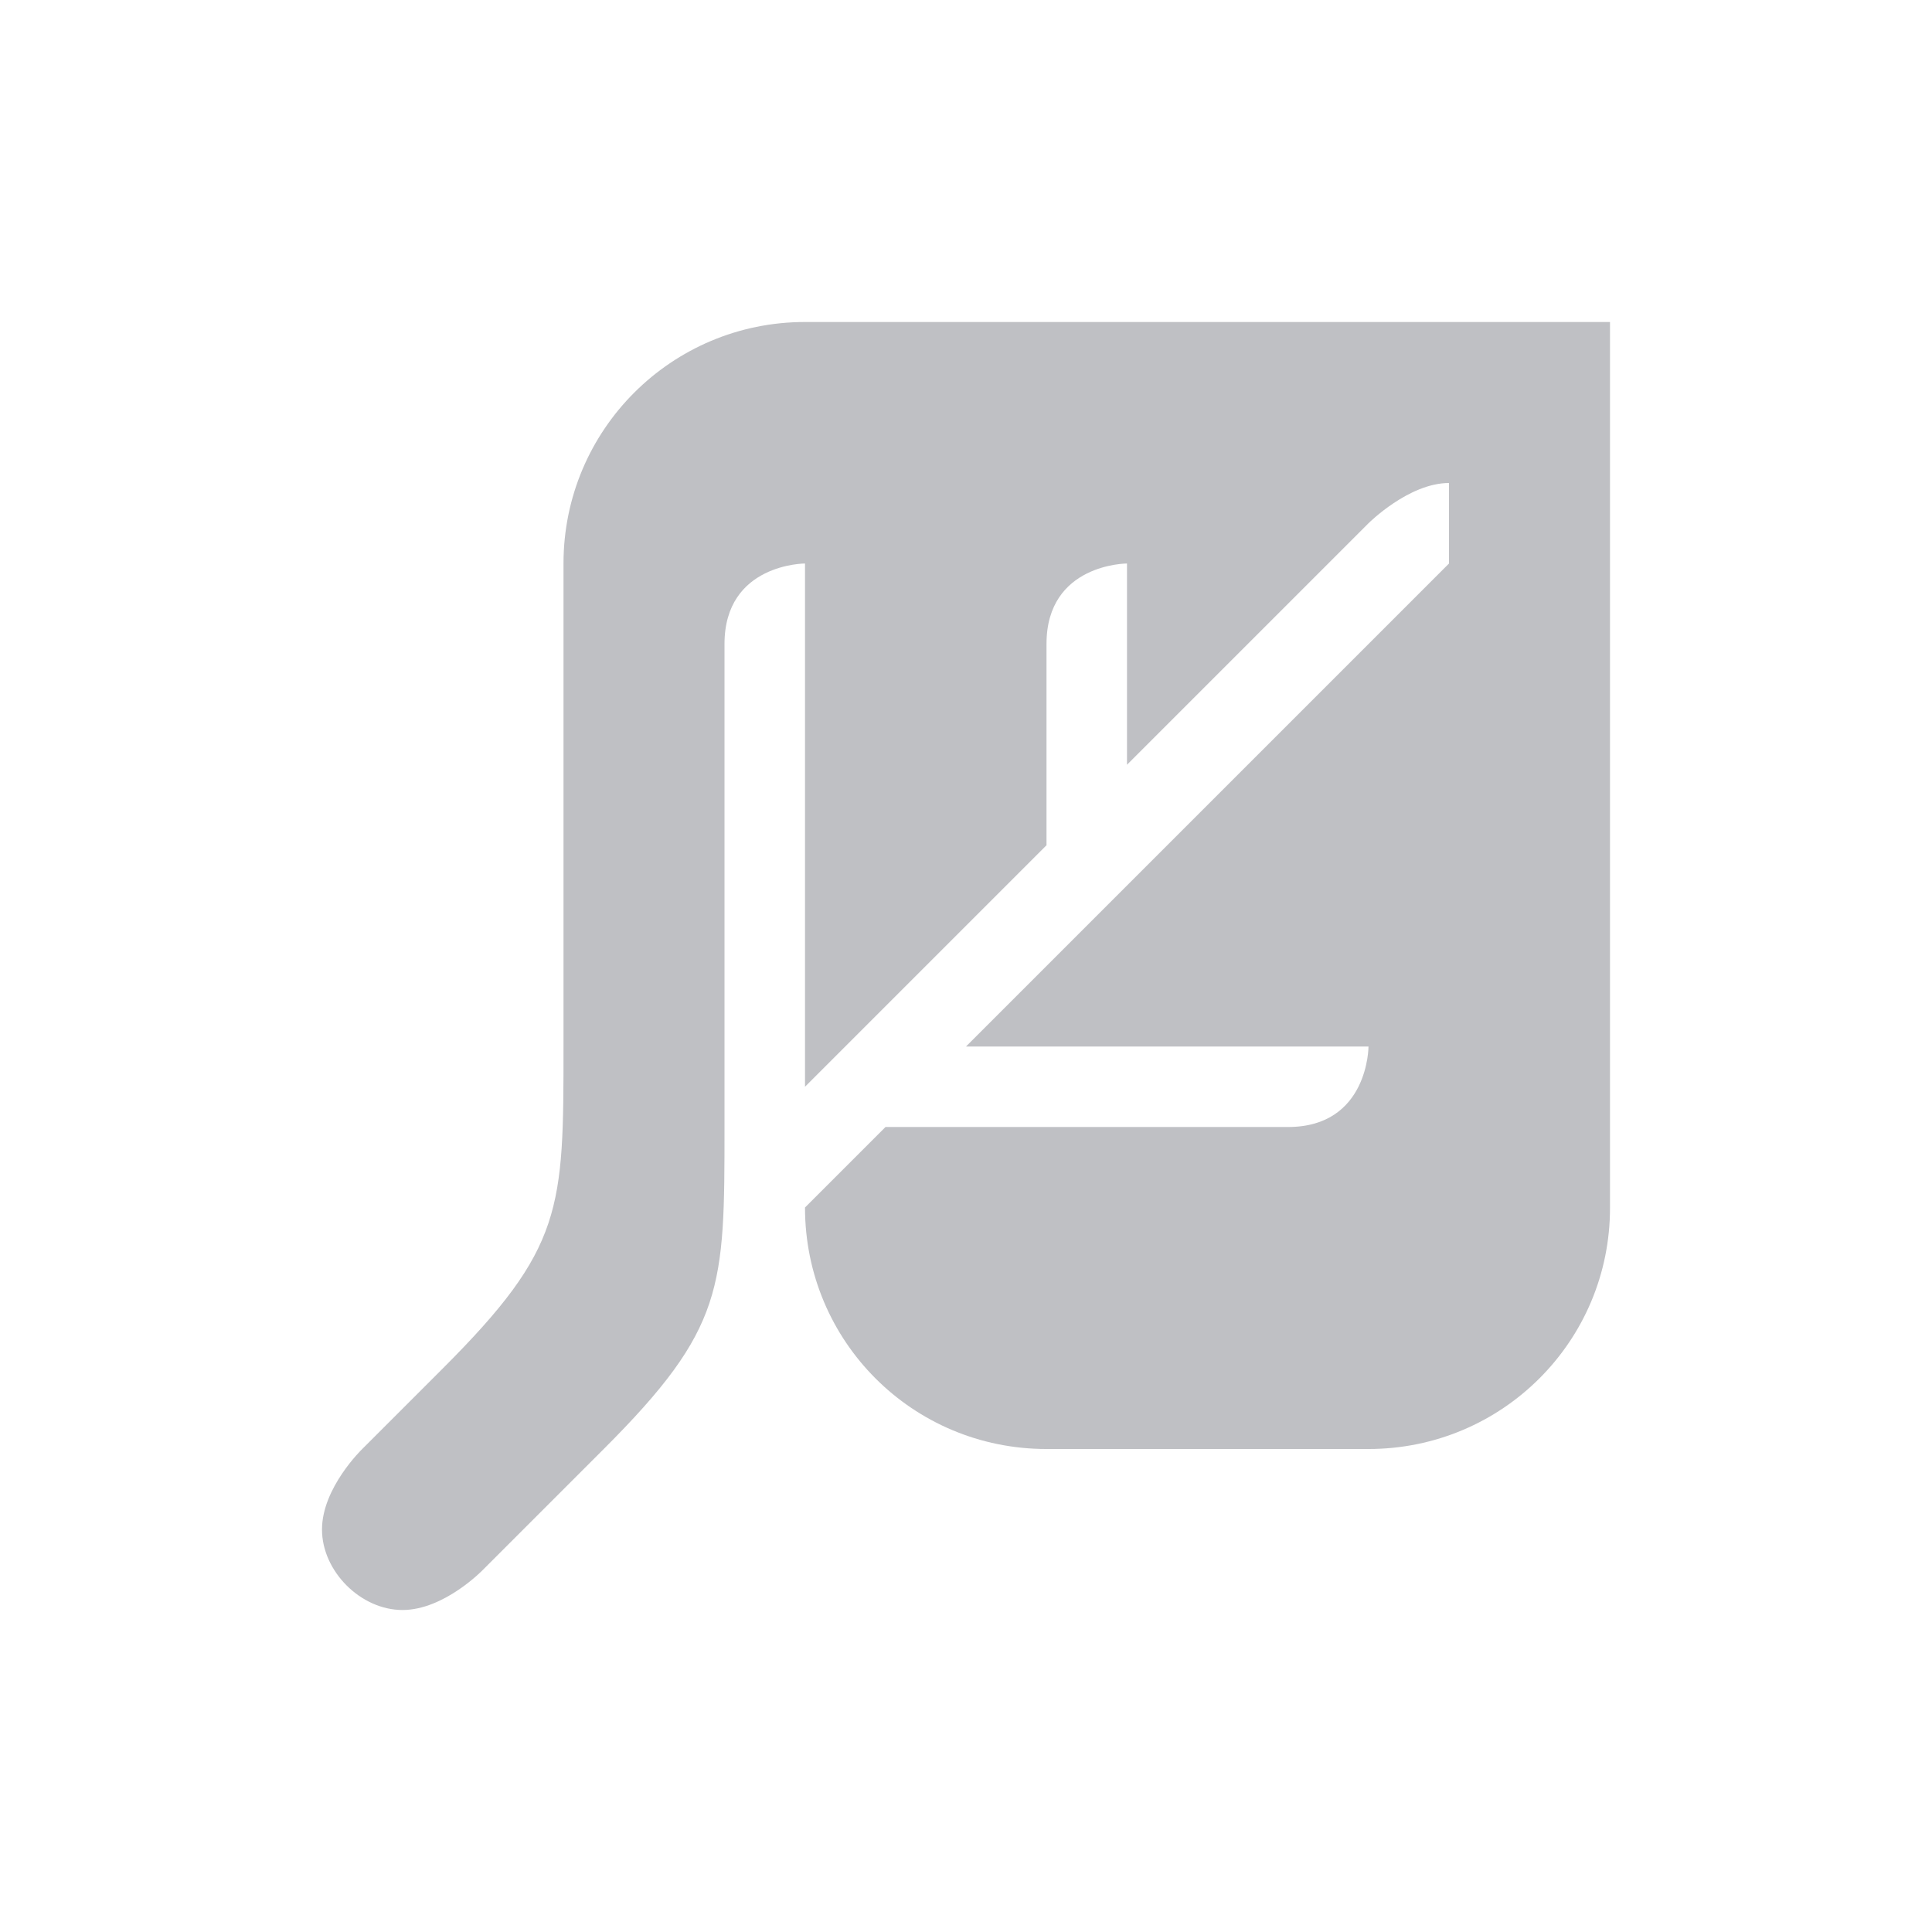 <svg width="24" height="24" version="1.1" xmlns="http://www.w3.org/2000/svg">
 <defs>
  <style id="current-color-scheme" type="text/css">.ColorScheme-Text { color:#bfc0c4; } .ColorScheme-Highlight { color:#4285f4; } .ColorScheme-NeutralText { color:#ff9800; } .ColorScheme-PositiveText { color:#4caf50; } .ColorScheme-NegativeText { color:#f44336; }</style>
 </defs>
 <path class="ColorScheme-Text" d="m10 4c-1.658 5e-7 -3 1.341-3 3v6c0 2.021 0 2.5-1.5 4l-1 1s-0.5 0.481-0.5 1 0.481 1 1 1 1-0.5 1-0.5l1.5-1.5c1.5-1.5 1.5-2 1.5-4v-6c0-1 1-1 1-1v6.5l3-3v-2.5c0-1 1-1 1-1v2.5l3-3s0.5-0.5 1-0.5v1l-6 6h5s0 1-1 1h-5l-1 1c1e-7 1.663 1.337 3 3 3h4c1.66 0 3.003-1.34 3-3v-11z" style="fill:currentColor"/>
</svg>
